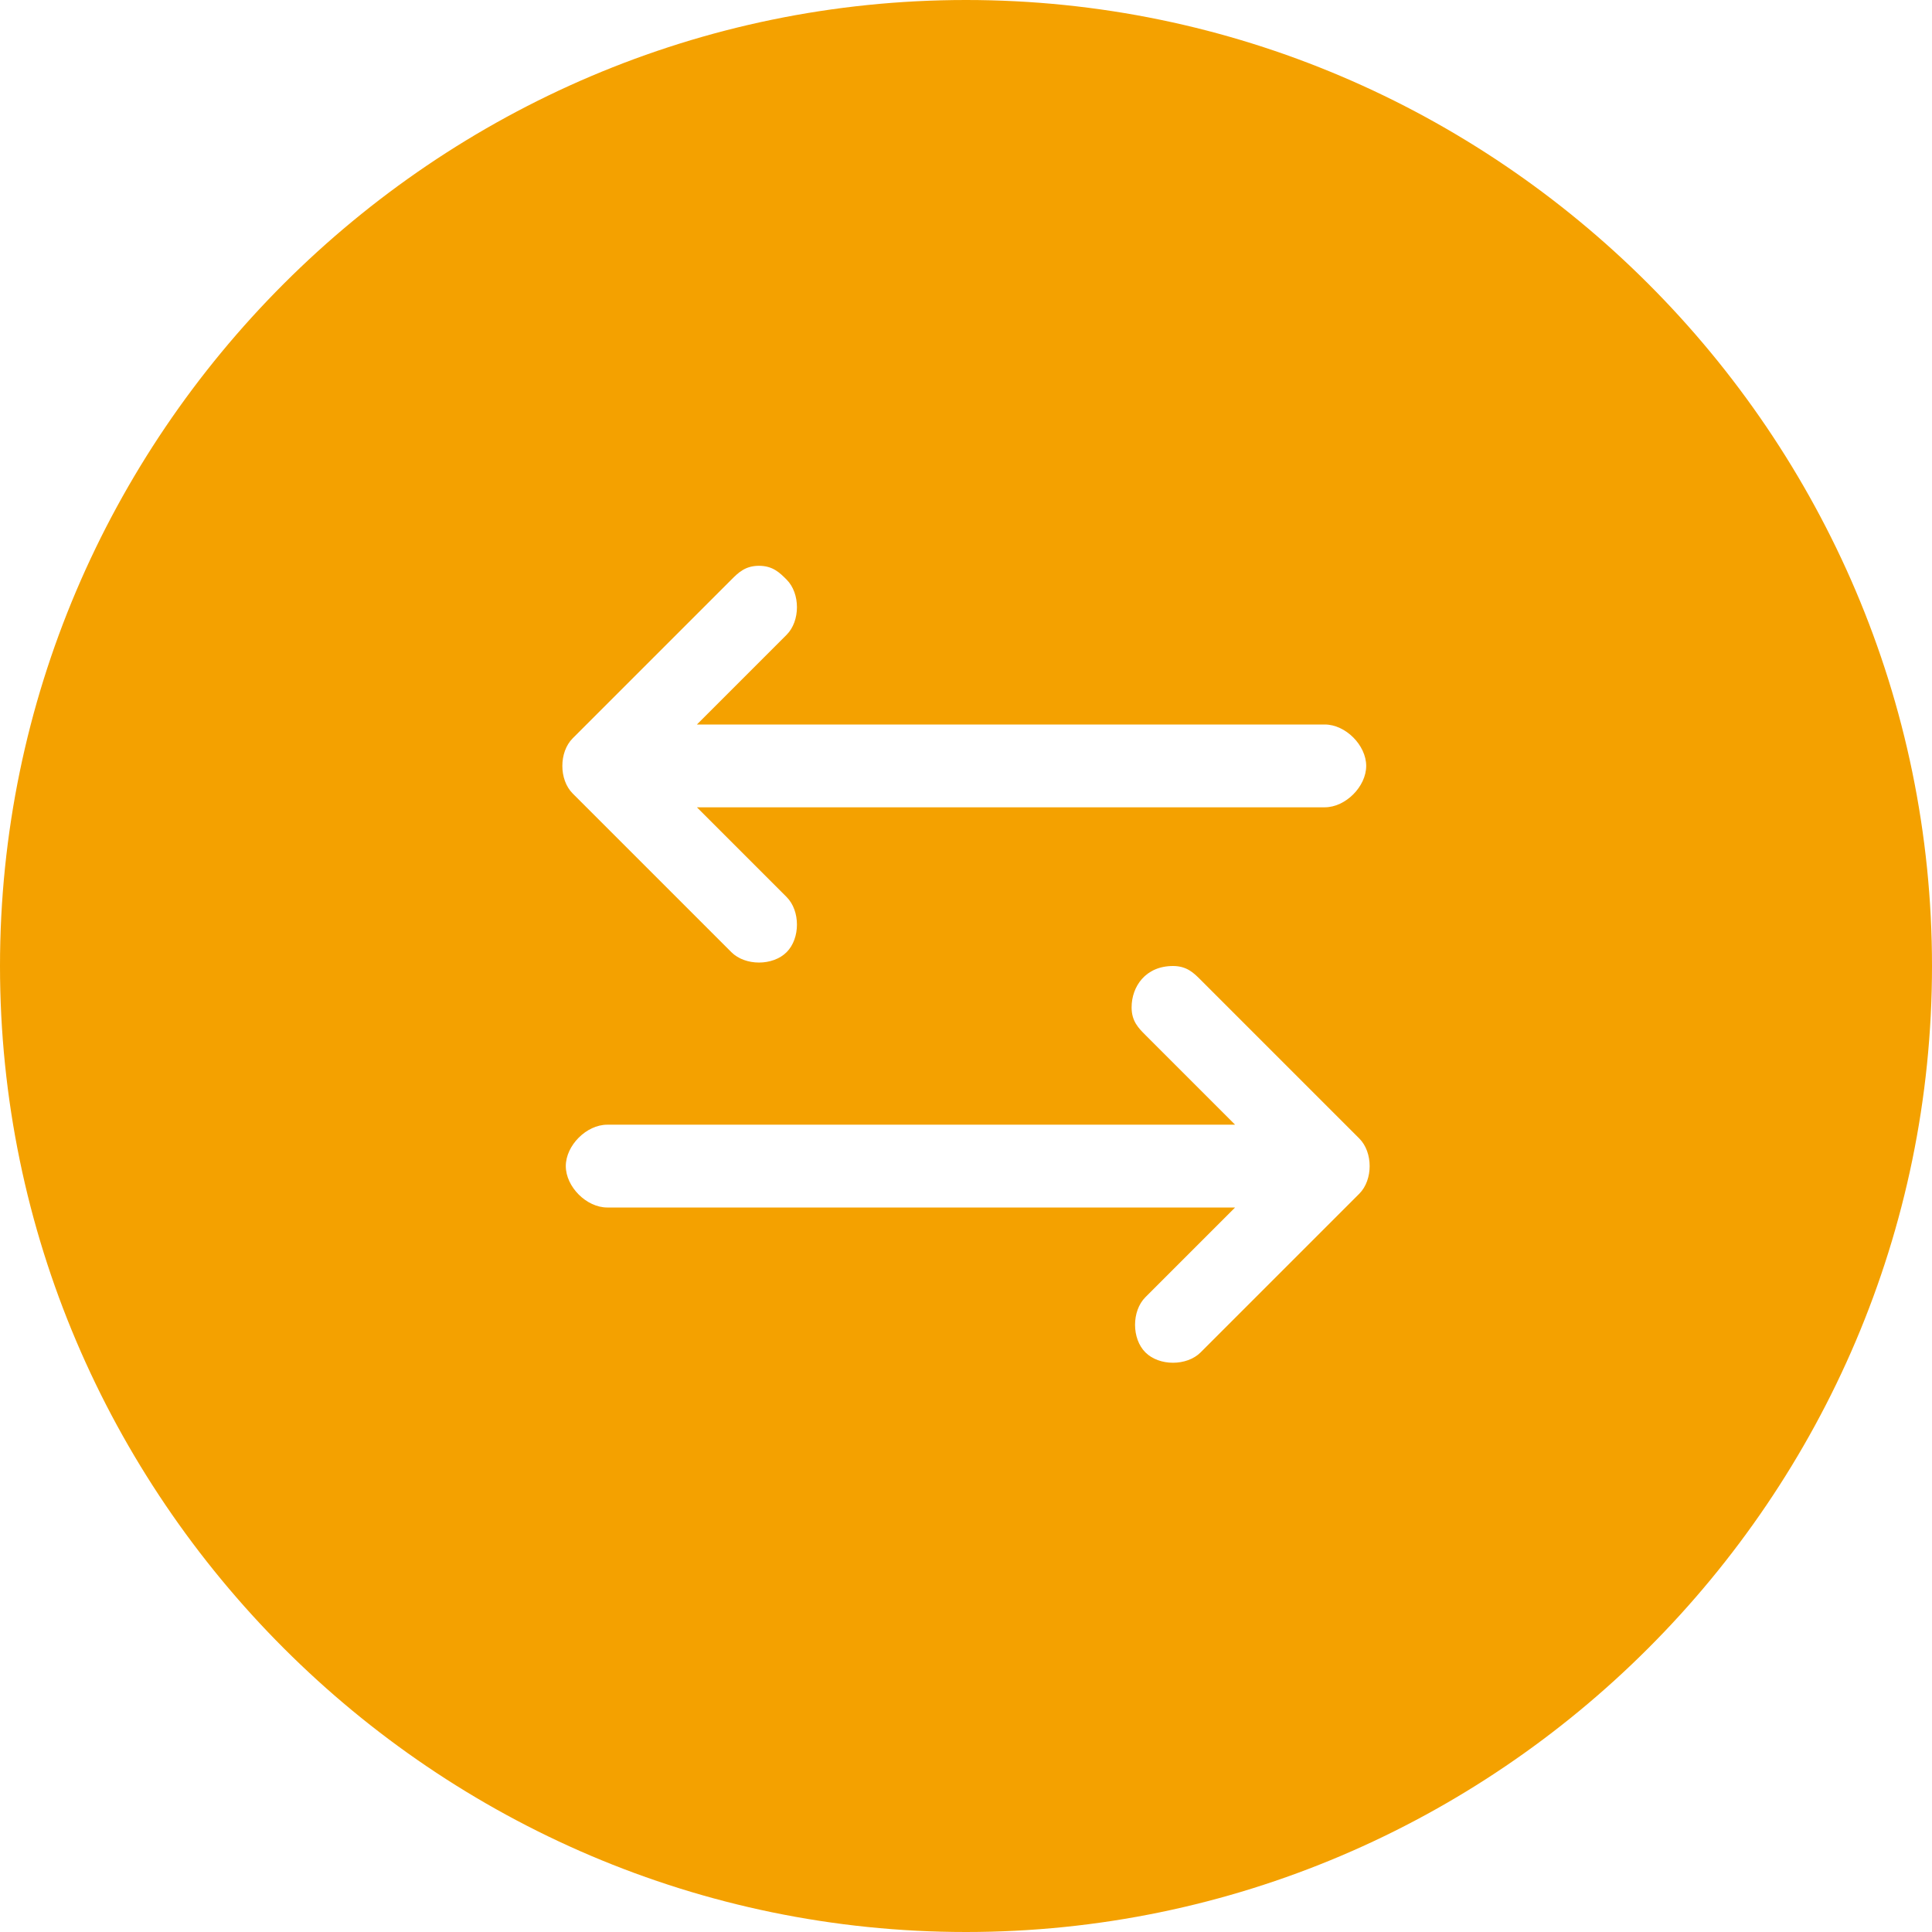 <?xml version="1.0" encoding="utf-8"?>
<!-- Generator: Adobe Illustrator 24.0.1, SVG Export Plug-In . SVG Version: 6.00 Build 0)  -->
<svg version="1.1" id="Capa_1" xmlns="http://www.w3.org/2000/svg" xmlns:xlink="http://www.w3.org/1999/xlink" x="0px" y="0px"
	 viewBox="0 0 28 28" style="enable-background:new 0 0 28 28;" xml:space="preserve">
<style type="text/css">
	.st0{fill:#F4A100;}
</style>
<g id="icon_change" transform="translate(-193 -241)">
	<path class="st0" d="M207,241c-7.7,0-14,6.3-14,14s6.3,14,14,14s14-6.3,14-14S214.7,241,207,241z M201.3,251.7l2.3-2.3
		c0.1-0.1,0.2-0.2,0.4-0.2c0.2,0,0.3,0.1,0.4,0.2c0.2,0.2,0.2,0.6,0,0.8l-1.3,1.3h9.1c0.3,0,0.6,0.3,0.6,0.6c0,0.3-0.3,0.6-0.6,0.6
		h-9.1l1.3,1.3c0.2,0.2,0.2,0.6,0,0.8c-0.2,0.2-0.6,0.2-0.8,0l-2.3-2.3C201.1,252.3,201.1,251.9,201.3,251.7z M212.7,258.3l-2.3,2.3
		c0,0,0,0,0,0c-0.2,0.2-0.6,0.2-0.8,0c-0.2-0.2-0.2-0.6,0-0.8l1.3-1.3h-9.1c-0.3,0-0.6-0.3-0.6-0.6c0-0.3,0.3-0.6,0.6-0.6h9.1
		l-1.3-1.3c-0.1-0.1-0.2-0.2-0.2-0.4c0-0.3,0.2-0.6,0.6-0.6c0.2,0,0.3,0.1,0.4,0.2l2.3,2.3C212.9,257.7,212.9,258.1,212.7,258.3z"/>
</g>
</svg>
